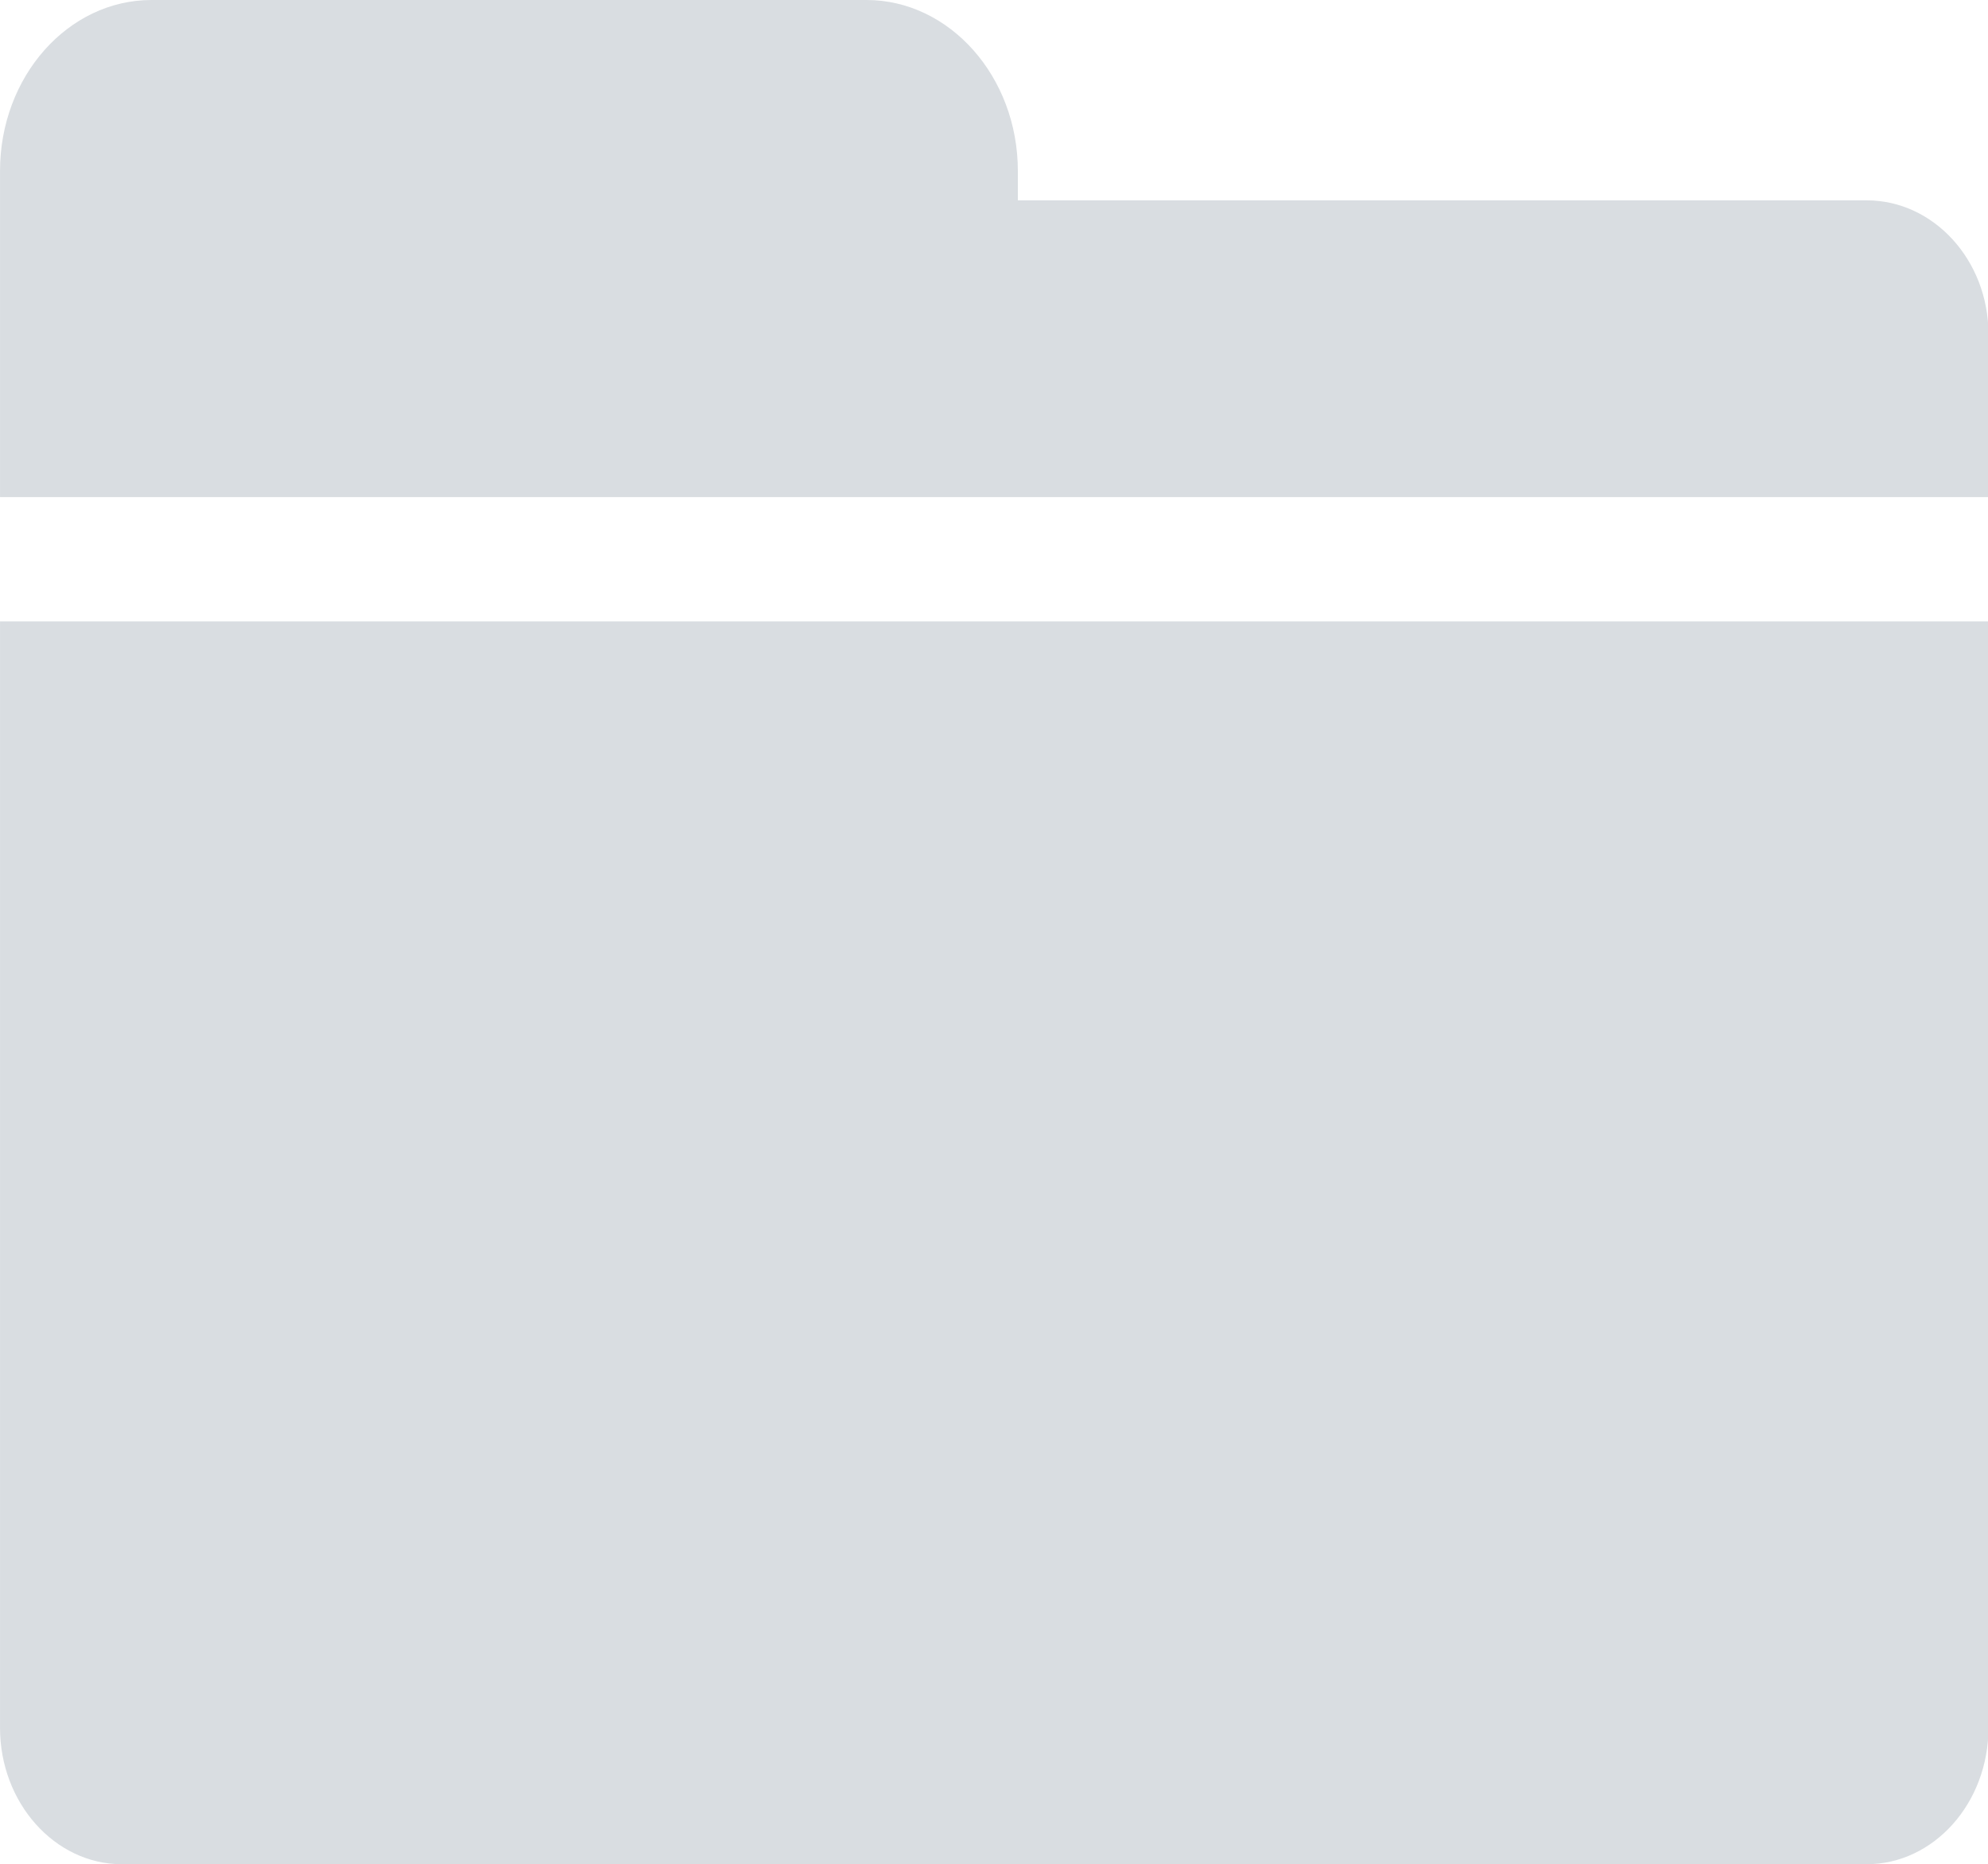 <?xml version="1.0" standalone="no"?><!DOCTYPE svg PUBLIC "-//W3C//DTD SVG 1.1//EN" "http://www.w3.org/Graphics/SVG/1.1/DTD/svg11.dtd"><svg class="icon" width="48px" height="45.01px" viewBox="0 0 1092 1024" version="1.1" xmlns="http://www.w3.org/2000/svg"><path fill="#D9DDE1" d="M0 351.164V341.333h1092.267v607.778c0 41.301-30.037 74.889-66.901 74.889H66.901C30.037 1024 0 990.208 0 949.111v-598.016z m1025.365-241.118c36.864 0 66.901 32.973 66.901 73.455V273.067H0V93.935C0 42.052 37.342 0 83.217 0h392.738C521.557 0 559.104 42.052 559.104 93.935v16.111h466.261z"  /></svg>